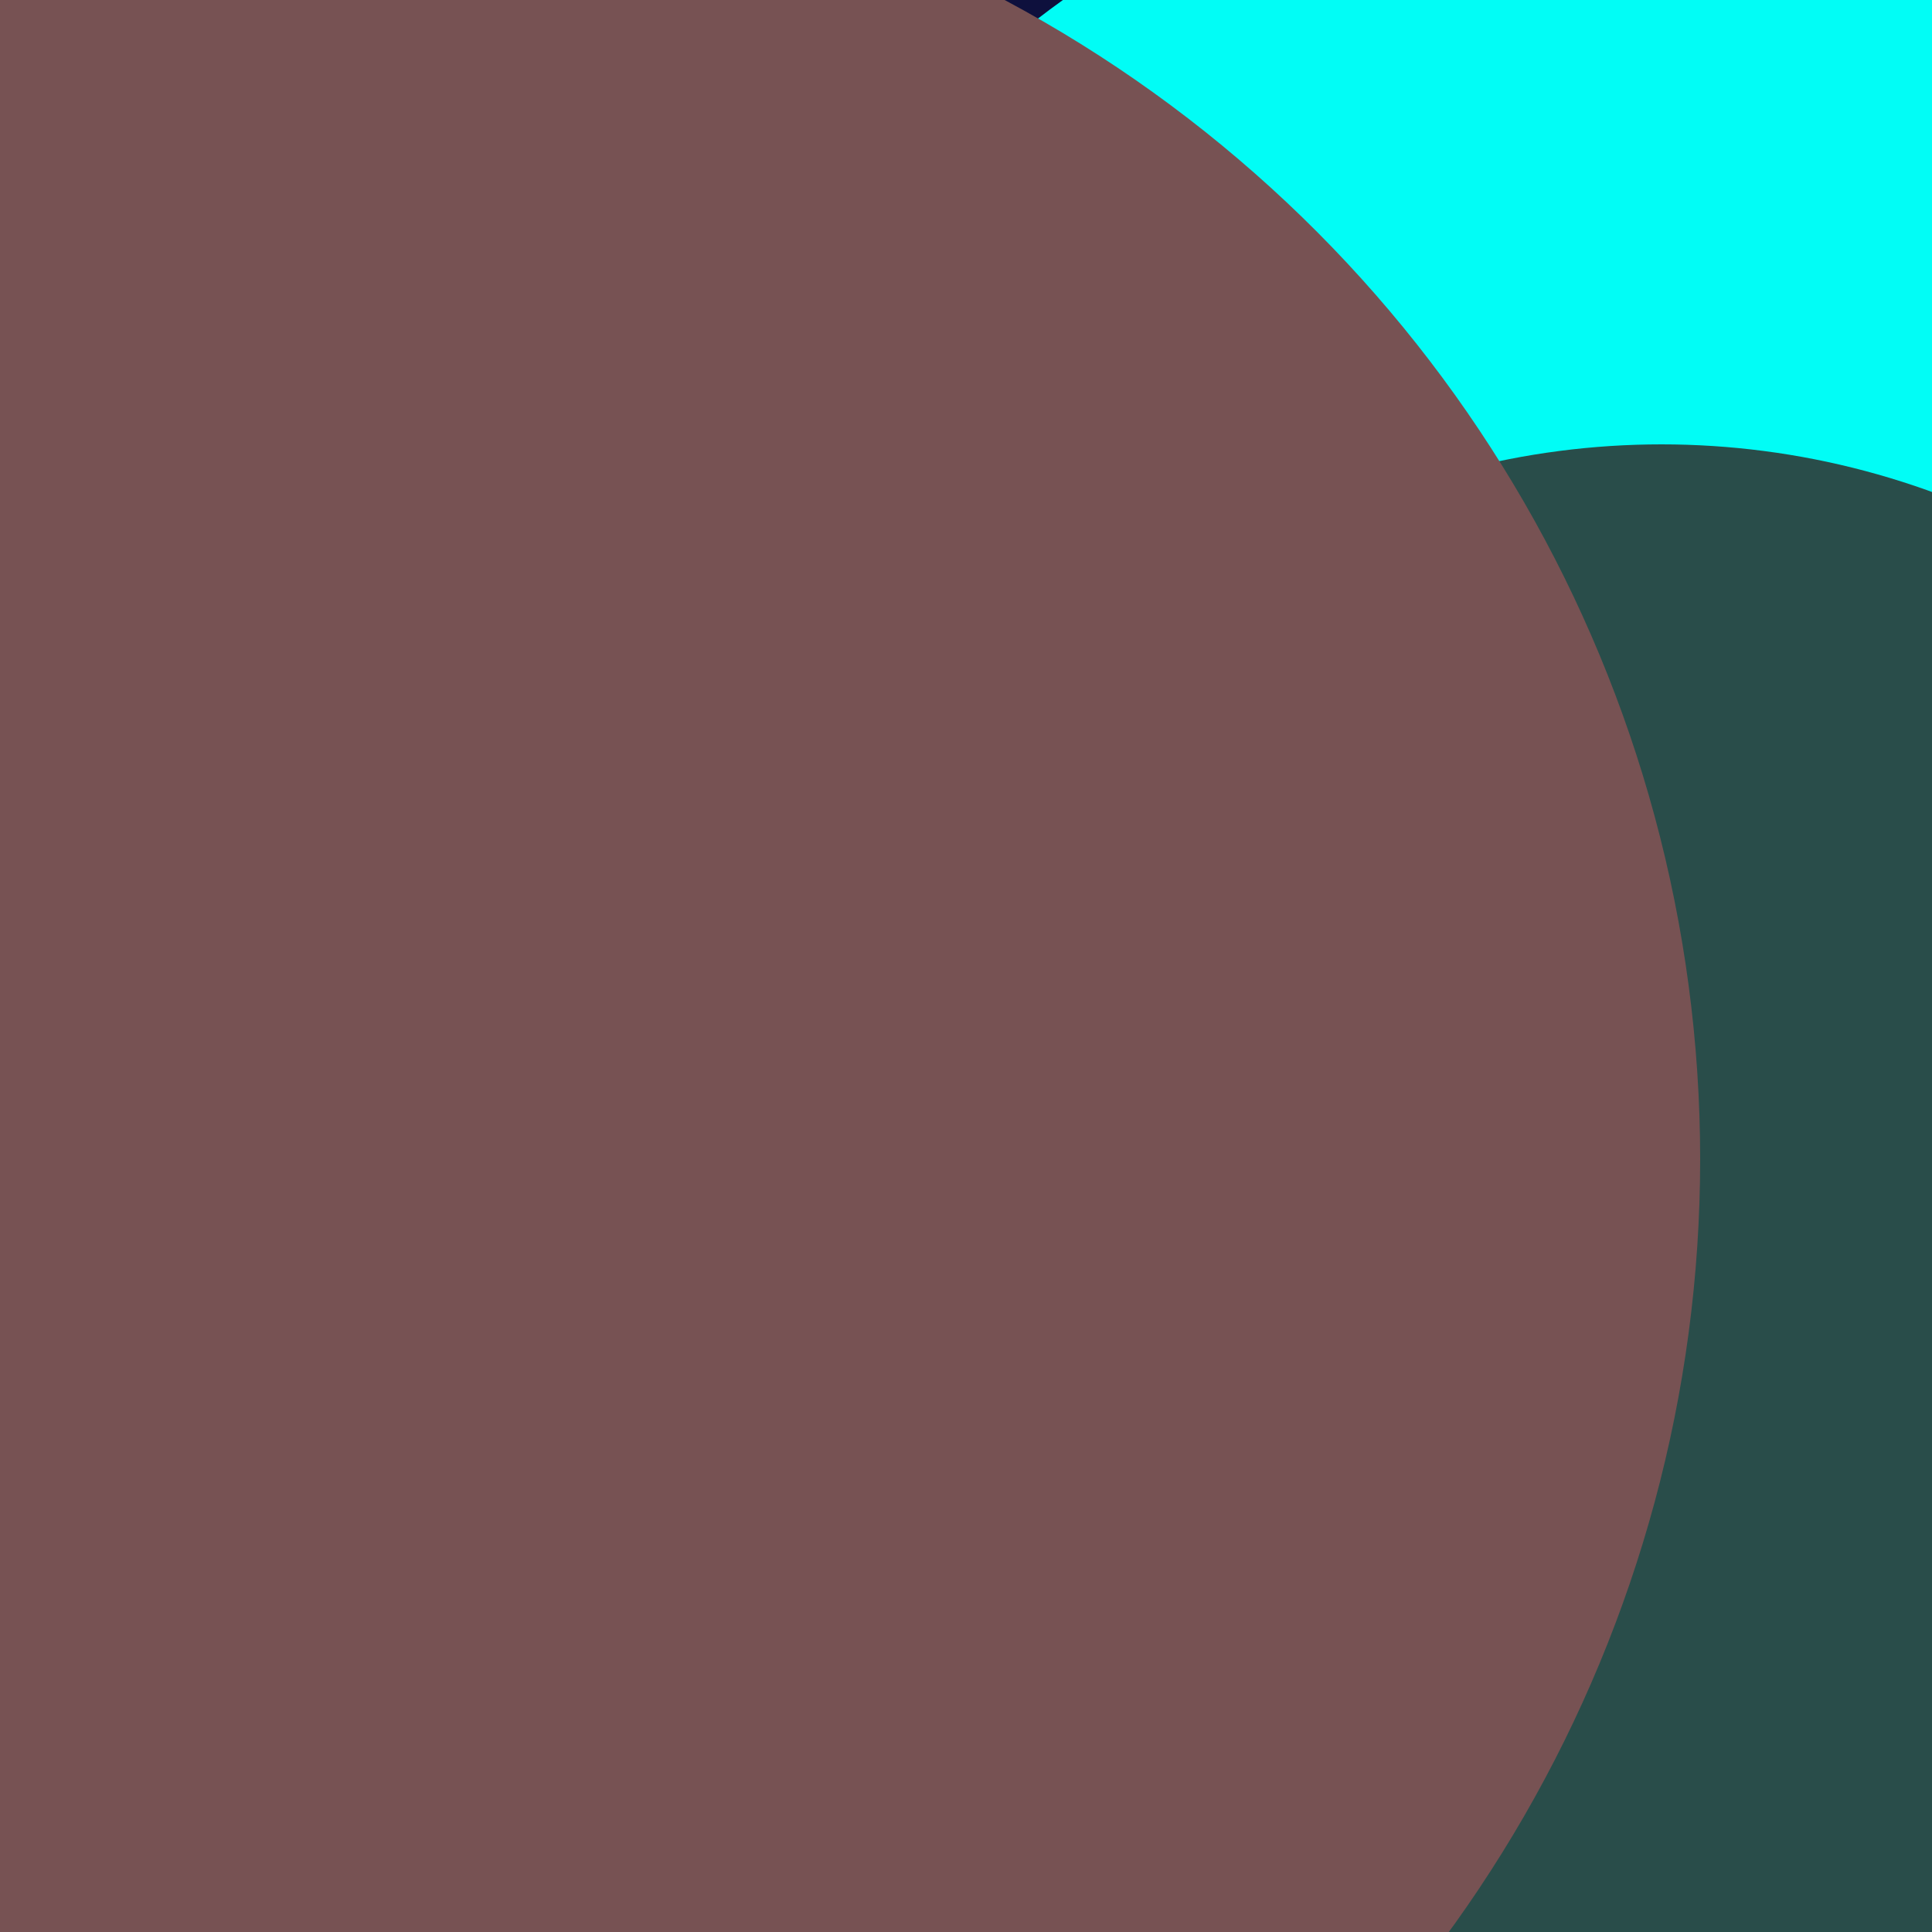 <svg xmlns="http://www.w3.org/2000/svg" xmlns:xlink="http://www.w3.org/1999/xlink" preserveAspectRatio="xMinYMin meet" viewBox="0 0 777 777"><defs><rect id="bg" width="100%" height="100%" fill="#fff" /><clipPath id="clip"><use xlink:href="#bg"/></clipPath><filter id="f0" width="300%" height="300%" x="-100%" y="-100%"><feGaussianBlur in="SourceGraphic" stdDeviation="111"/></filter><filter id="f1" width="300%" height="300%" x="-100%" y="-100%"><feGaussianBlur in="SourceGraphic" stdDeviation="700"/></filter></defs><rect width="100%" height="100%" fill="#fff" /><g clip-path="url(#clip)"><use xlink:href="#bg"/><circle cx="67%" cy="18%" r="16%" filter="url(#f1)" fill="#01fdf6"></circle><circle cx="60%" cy="78%" r="56%" filter="url(#f1)" fill="#01fdf6"></circle><circle cx="66%" cy="19%" r="54%" filter="url(#f0)" fill="#0e103d"></circle><circle cx="83%" cy="39%" r="48%" filter="url(#f0)" fill="#01fdf6"></circle><circle cx="19%" cy="63%" r="63%" filter="url(#f0)" fill="#0e103d"></circle><circle cx="86%" cy="64%" r="41%" filter="url(#f0)" fill="#294d4a"></circle><circle cx="37%" cy="80%" r="33%" filter="url(#f0)" fill="#0e103d"></circle><circle cx="20%" cy="60%" r="68%" filter="url(#f0)" fill="#775253"></circle></g></svg>